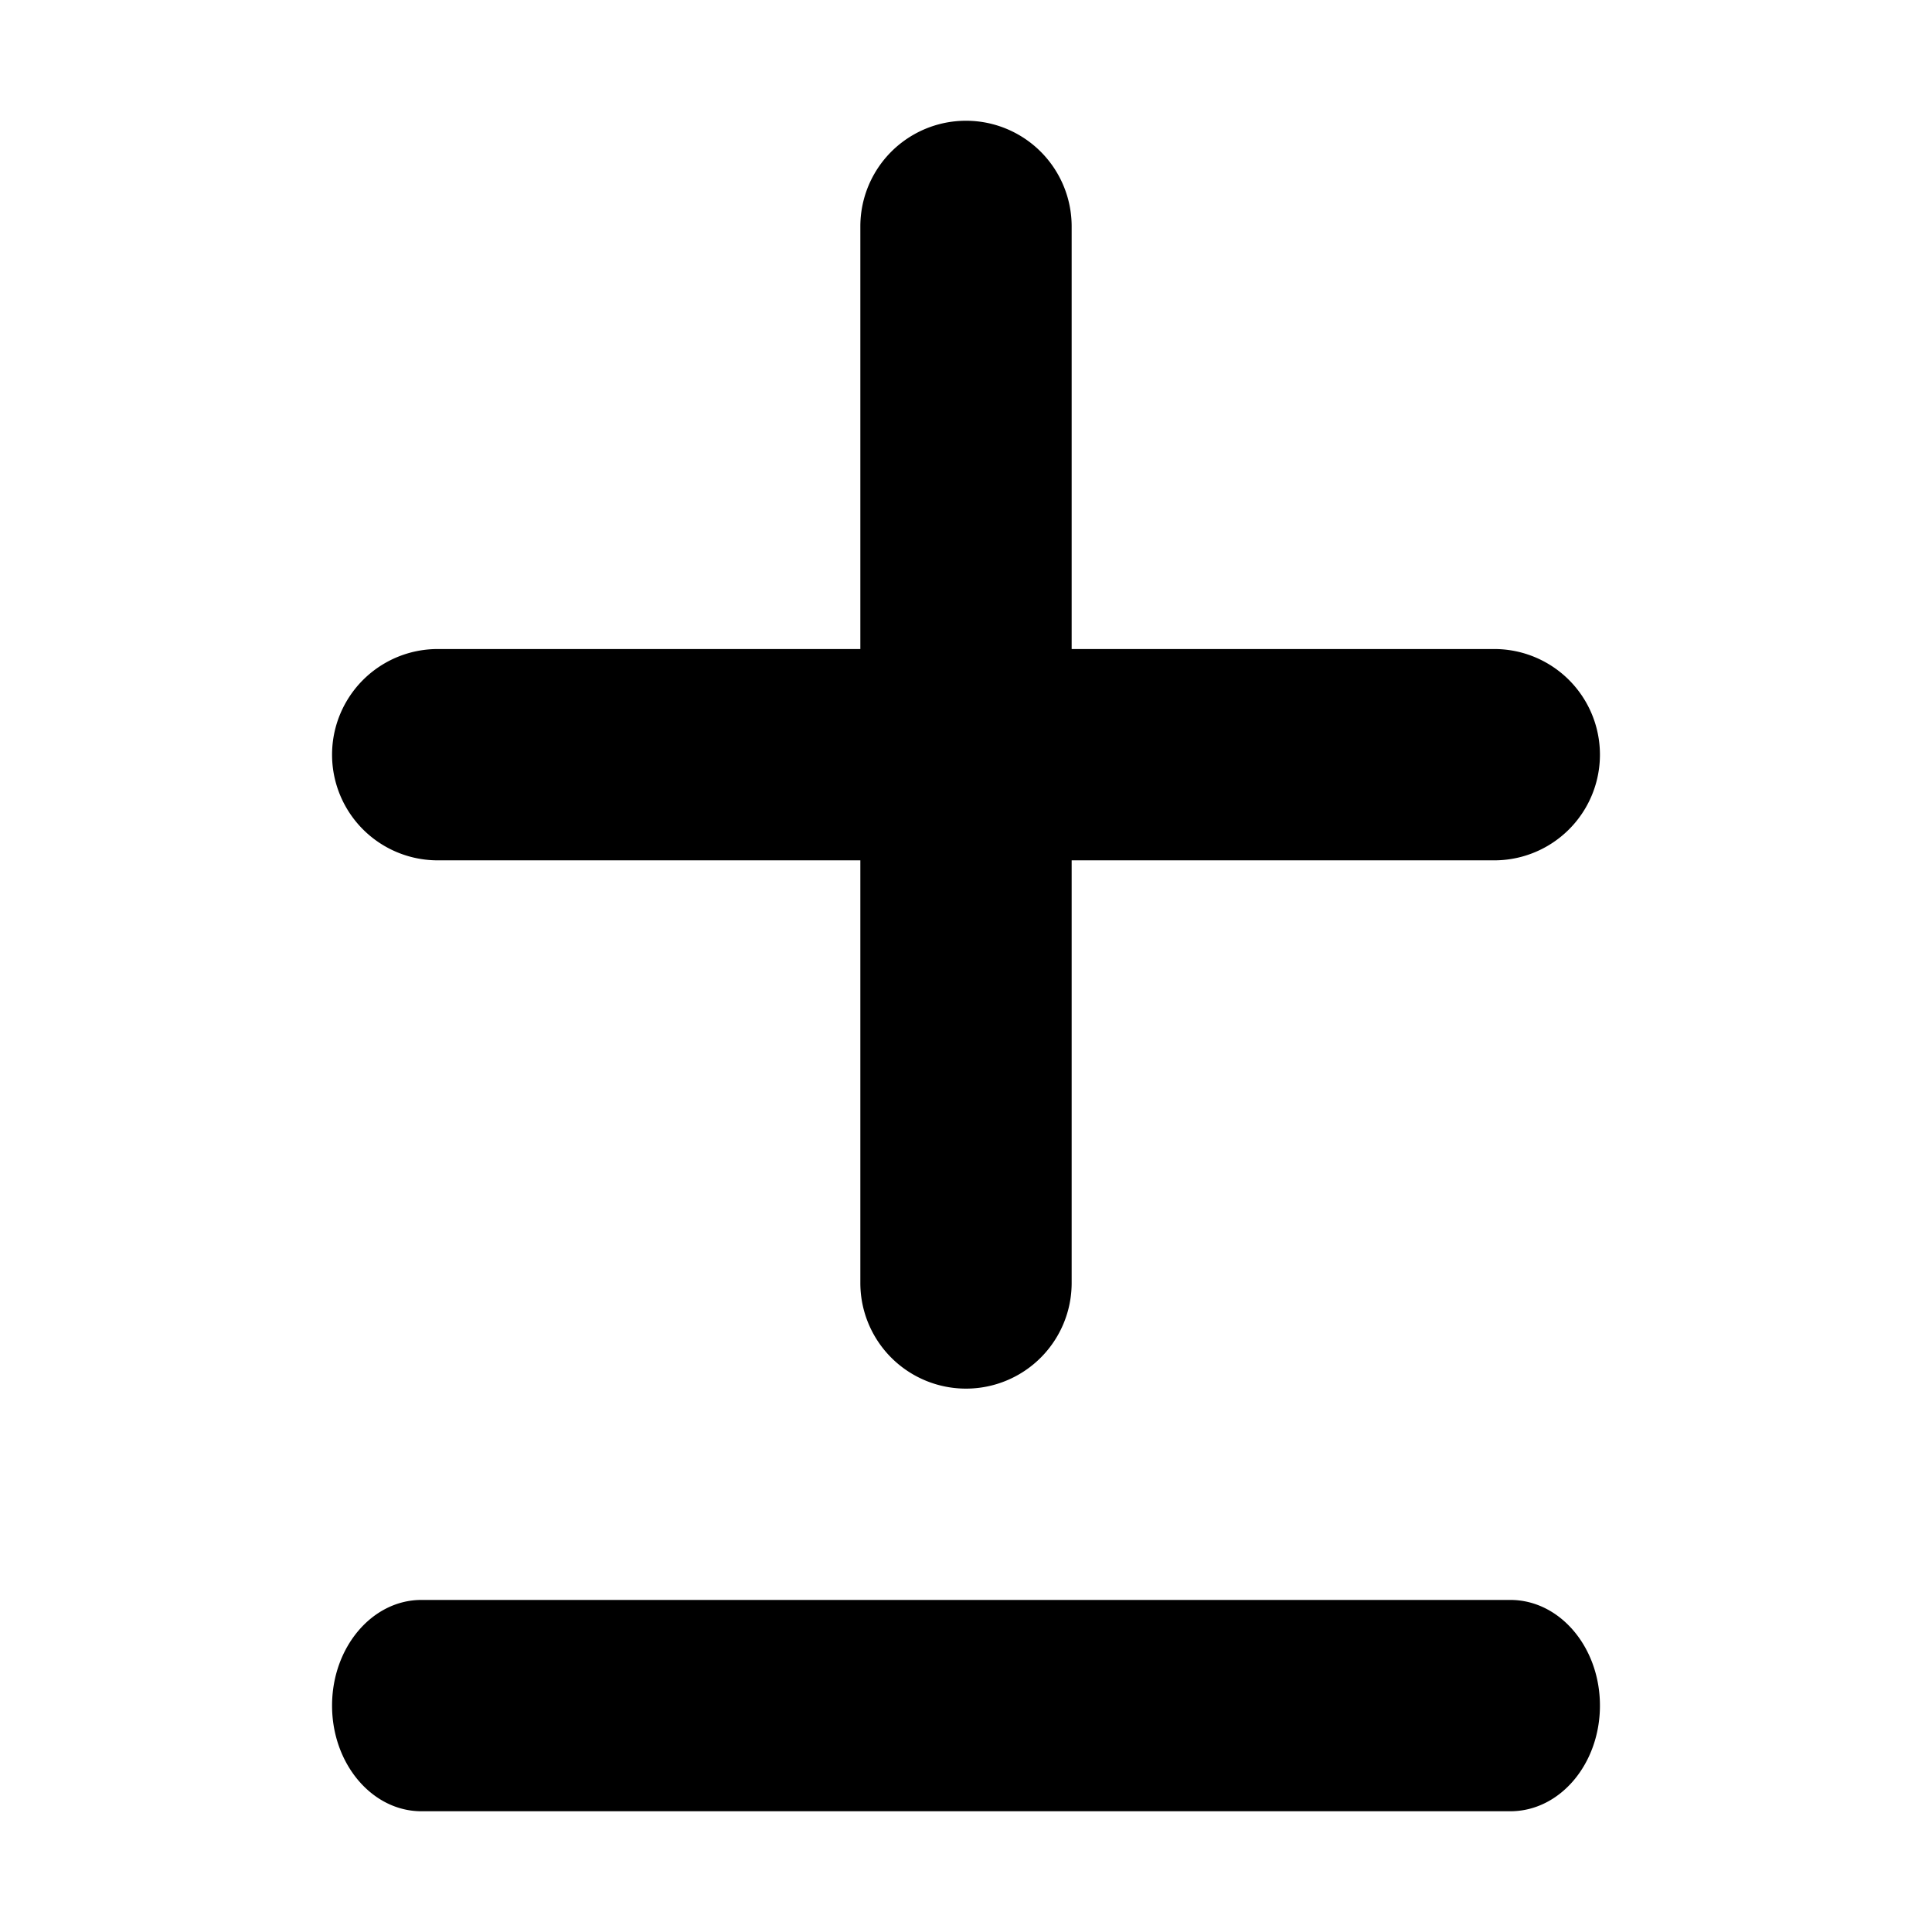 <svg xmlns="http://www.w3.org/2000/svg" viewBox="0 0 16 16">
  <path d="M12.508 15H3.49c-.408 0-.74-.392-.74-.875s.332-.875.74-.875h9.018c.41 0 .742.392.742.875s-.331.875-.742.875zM8.875 5.375h3.5a.875.875 0 1 1 0 1.75h-3.5v3.5a.875.875 0 1 1-1.75 0v-3.5h-3.5a.875.875 0 1 1 0-1.75h3.5v-3.5a.875.875 0 1 1 1.75 0v3.5z"/>
</svg>
